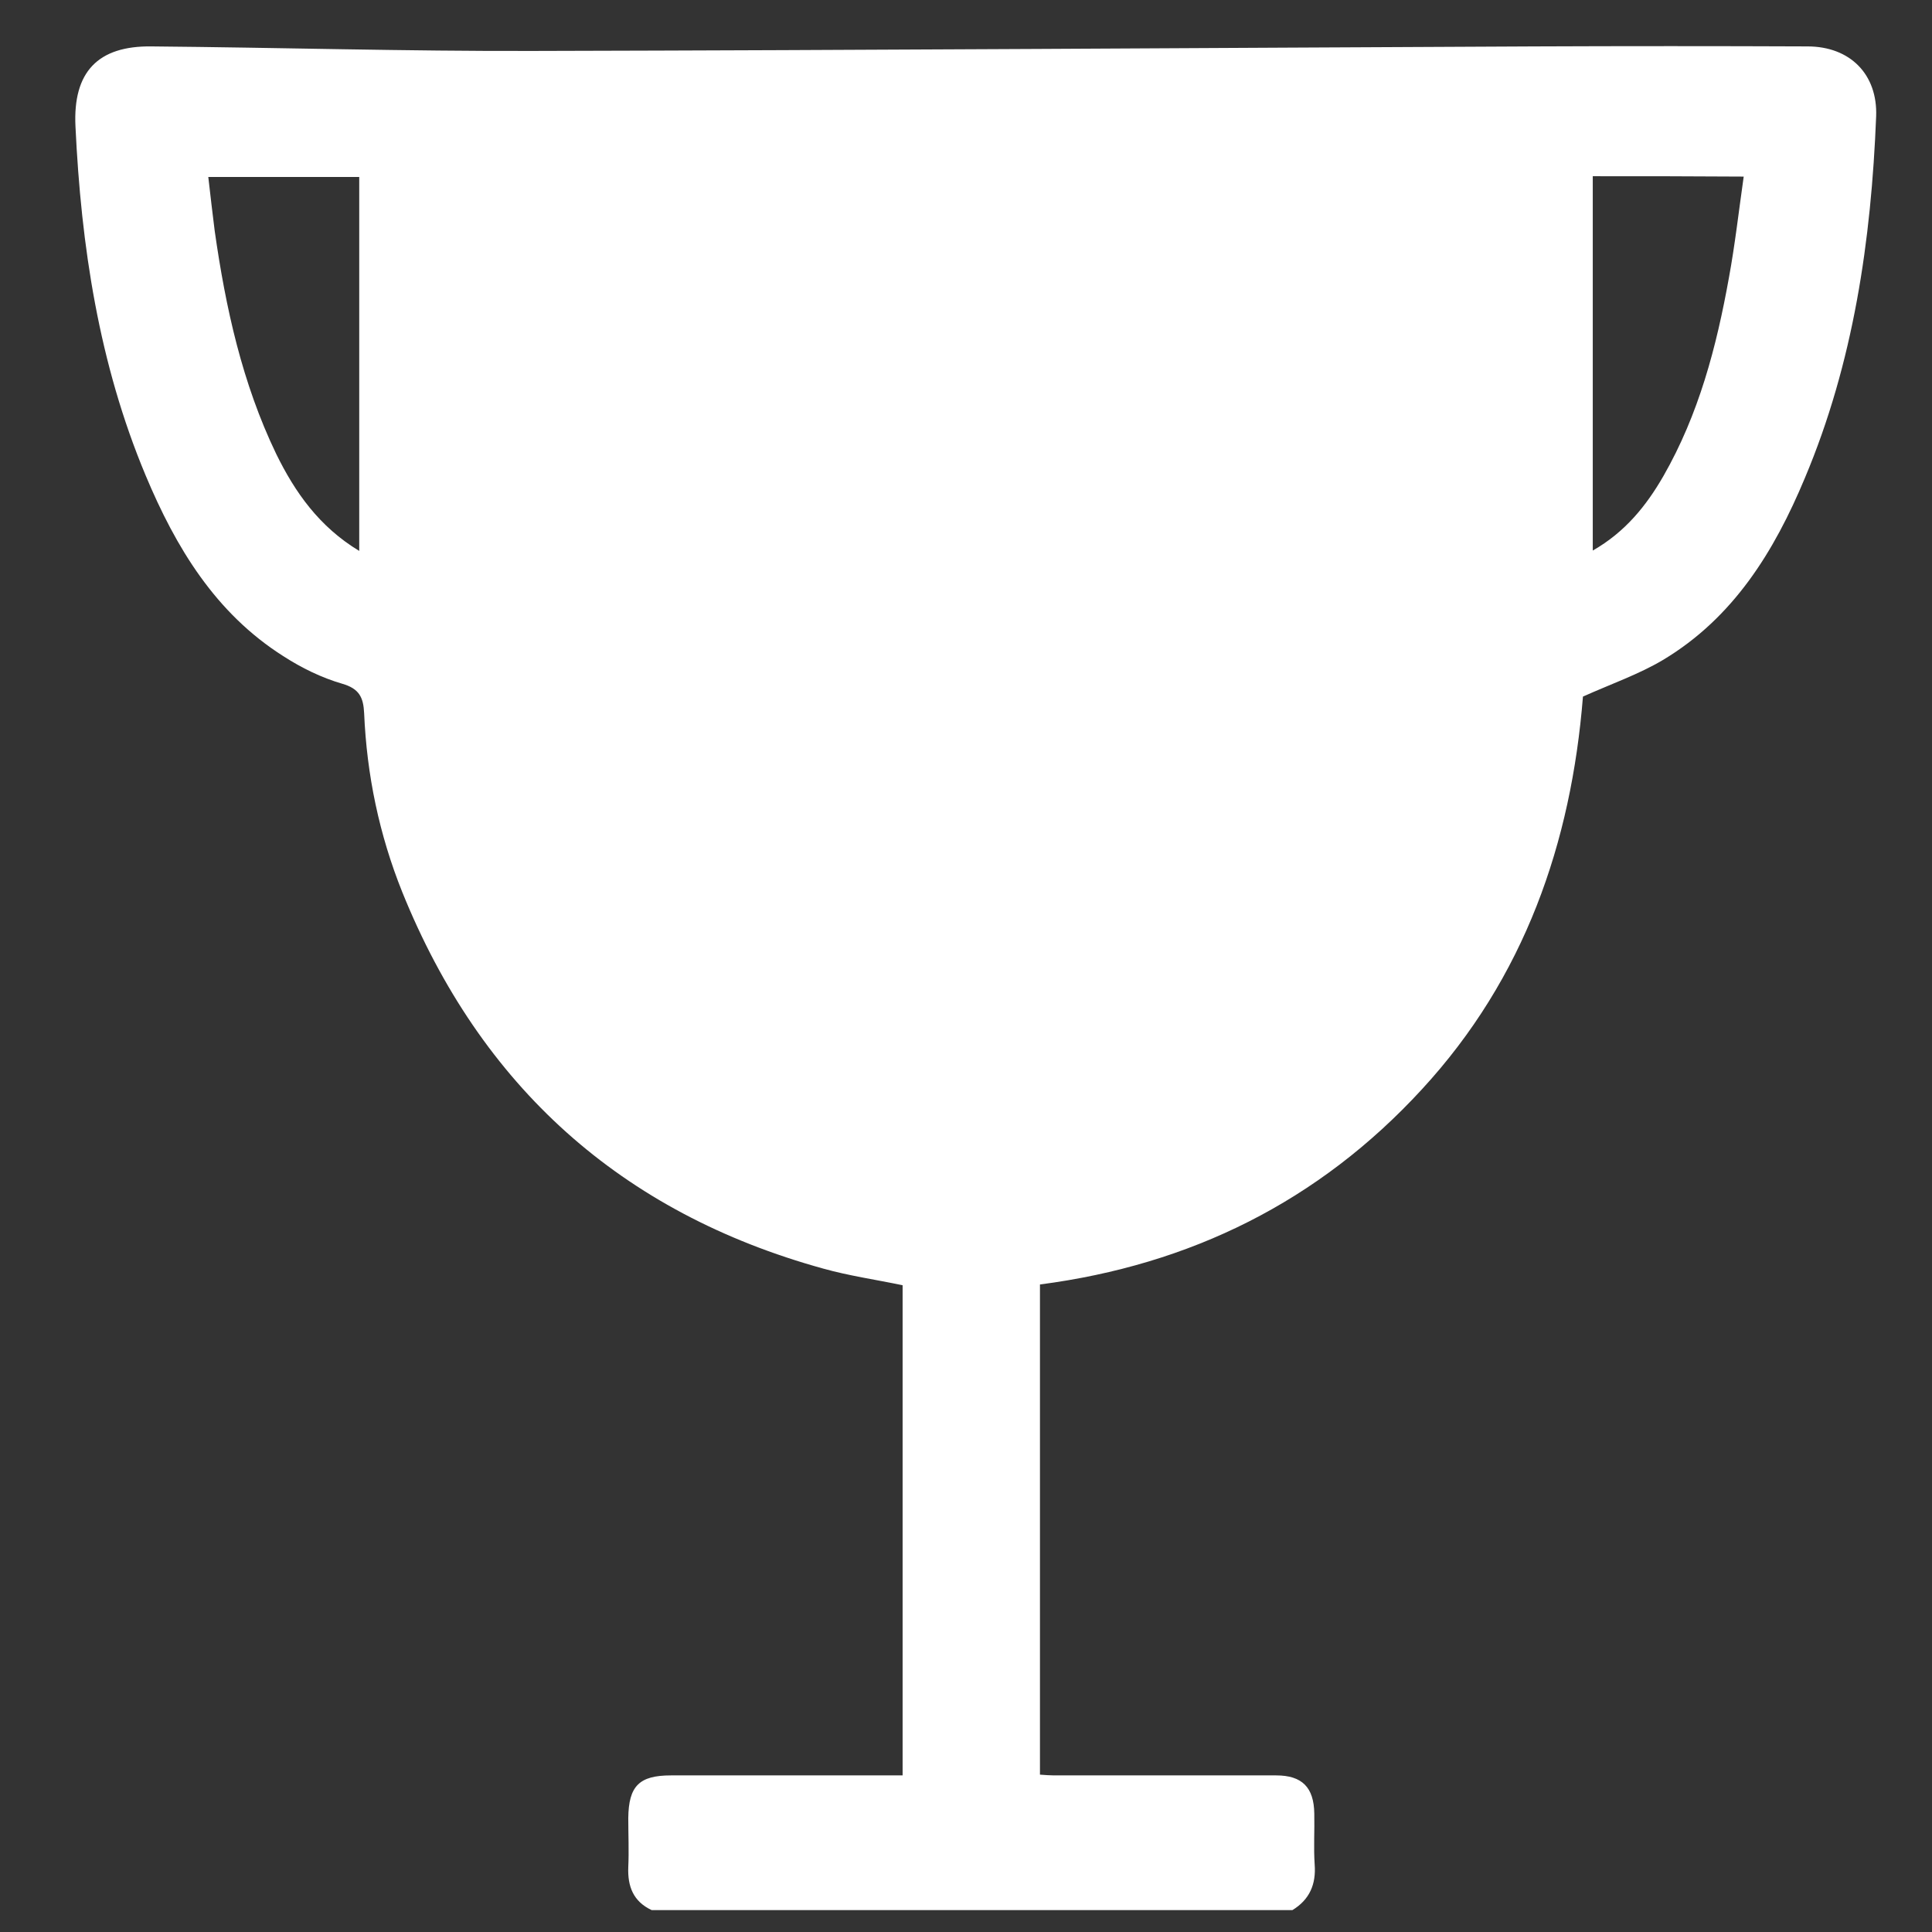<?xml version="1.0" encoding="utf-8"?>
<!-- Generator: Adobe Illustrator 22.0.0, SVG Export Plug-In . SVG Version: 6.00 Build 0)  -->
<svg version="1.1" id="Layer_1" xmlns="http://www.w3.org/2000/svg" xmlns:xlink="http://www.w3.org/1999/xlink" x="0px" y="0px"
	 viewBox="0 0 512 512" style="enable-background:new 0 0 512 512;" xml:space="preserve">
<rect x="0" y="0" width="512" height="512" fill="#333333" stroke="none"/>
<style type="text/css">
	.st0{fill:#FFFFFF;}
	.st1{display:none;fill:#FFFFFF;}
</style>
<g>
	<path class="st0" d="M342.5,506.2c-56.6,0-113.2,0-169.8,0c-4.9-2.3-6.4-6.3-6.2-11.4c0.2-4.3,0-8.7,0-13
		c0.1-8.5,2.9-11.3,11.3-11.3c16.7,0,33.4,0,50.2,0c3.7,0,7.3,0,11.2,0c0-43.7,0-86.8,0-129.9c-7.2-1.5-14.2-2.5-21-4.4
		c-53.6-14.8-90.8-48.3-111.6-99.8c-6.1-15.2-9.4-31-10.1-47.4c-0.2-4.2-1.3-6.5-5.8-7.8c-5.5-1.6-10.8-4.2-15.6-7.3
		c-18-11.4-28.5-28.8-36.5-47.9C26.2,96.4,21.5,65.2,20,33.5c-0.7-14.4,5.9-21.4,20.2-21.2c33.7,0.3,67.5,1.3,101.2,1.2
		c88.4-0.2,176.8-0.8,265.2-1.2c24.1-0.1,48.2-0.1,72.4,0c11.3,0,18.6,7.4,18.2,18.5c-1.3,32.9-6,65.3-18.9,95.9
		c-8.1,19.4-18.9,37-37.6,48.2c-6.4,3.8-13.6,6.3-21.2,9.7c-3.1,38.7-15.4,74.5-42.7,104.1c-27.3,29.7-61.3,46.5-101.2,51.7
		c0,43.5,0,86.6,0,129.9c1.5,0.1,2.6,0.2,3.7,0.2c19.6,0,39.2,0,58.9,0c6.9,0,10,3.2,10.1,10.1c0.1,4.5-0.2,9,0.1,13.5
		C348.8,499.3,347.1,503.4,342.5,506.2z M422.1,46.7c0,33.3,0,66,0,99.2c8.6-4.9,14.2-11.9,18.7-19.7c9.4-16.4,14.1-34.3,17.4-52.7
		c1.6-8.7,2.6-17.6,3.9-26.7C448.3,46.7,435.4,46.7,422.1,46.7z M95.2,146c0-33.5,0-66.2,0-99.1c-13.4,0-26.6,0-40,0
		c0.6,5.1,1.1,9.7,1.7,14.3c2.9,20.4,7.3,40.4,16.3,59.1C78.2,130.5,84.6,139.6,95.2,146z"/>
	<path class="st1" d="M342.5,506.2c4.6-2.8,6.3-6.9,5.9-12.2c-0.3-4.5,0-9-0.1-13.5c-0.1-6.9-3.2-10-10.1-10.1
		c-19.6-0.1-39.2,0-58.9,0c-1.1,0-2.2-0.1-3.7-0.2c0-43.3,0-86.4,0-129.9c39.9-5.2,73.9-21.9,101.2-51.7
		c27.3-29.7,39.6-65.5,42.7-104.1c7.6-3.4,14.8-5.9,21.2-9.7c18.7-11.1,29.5-28.8,37.6-48.2c12.9-30.6,17.6-63,18.9-95.9
		c0.4-11.2-6.9-18.5-18.2-18.5c-24.1-0.1-48.2-0.1-72.4,0c-88.4,0.4-176.8,1-265.2,1.2c-33.7,0.1-67.5-0.8-101.2-1.2
		C25.9,12.1,19.3,19.1,20,33.5c1.5,31.8,6.2,63,18.5,92.6c8,19.1,18.4,36.5,36.5,47.9c4.8,3.1,10.2,5.6,15.6,7.3
		c4.5,1.3,5.6,3.6,5.8,7.8c0.6,16.3,4,32.2,10.1,47.4c20.8,51.5,57.9,85,111.6,99.8c6.8,1.9,13.8,2.9,21,4.4c0,43,0,86.2,0,129.9
		c-3.9,0-7.5,0-11.2,0c-16.7,0-33.4,0-50.2,0c-8.4,0-11.2,2.8-11.3,11.3c0,4.3,0.1,8.7,0,13c-0.2,5.1,1.4,9.1,6.2,11.4
		c-53.7,0-107.4,0-161.1,0c0-164.9,0-329.9,0-494.9c164.9,0,329.8,0,494.8,0c0,164.9,0,329.9,0,494.9
		C451.8,506.2,397.2,506.2,342.5,506.2z"/>
	<path class="st1" d="M422.1,46.7c13.2,0,26.2,0,40.1,0c-1.3,9.1-2.3,18-3.9,26.7c-3.3,18.4-8,36.4-17.4,52.7
		c-4.5,7.9-10.1,14.8-18.7,19.7C422.1,112.7,422.1,80,422.1,46.7z"/>
	<path class="st1" d="M95.2,146c-10.7-6.4-17-15.5-22-25.7c-9-18.7-13.4-38.7-16.3-59.1c-0.6-4.6-1.1-9.2-1.7-14.3
		c13.4,0,26.6,0,40,0C95.2,79.8,95.2,112.5,95.2,146z"/>
</g>
</svg>
